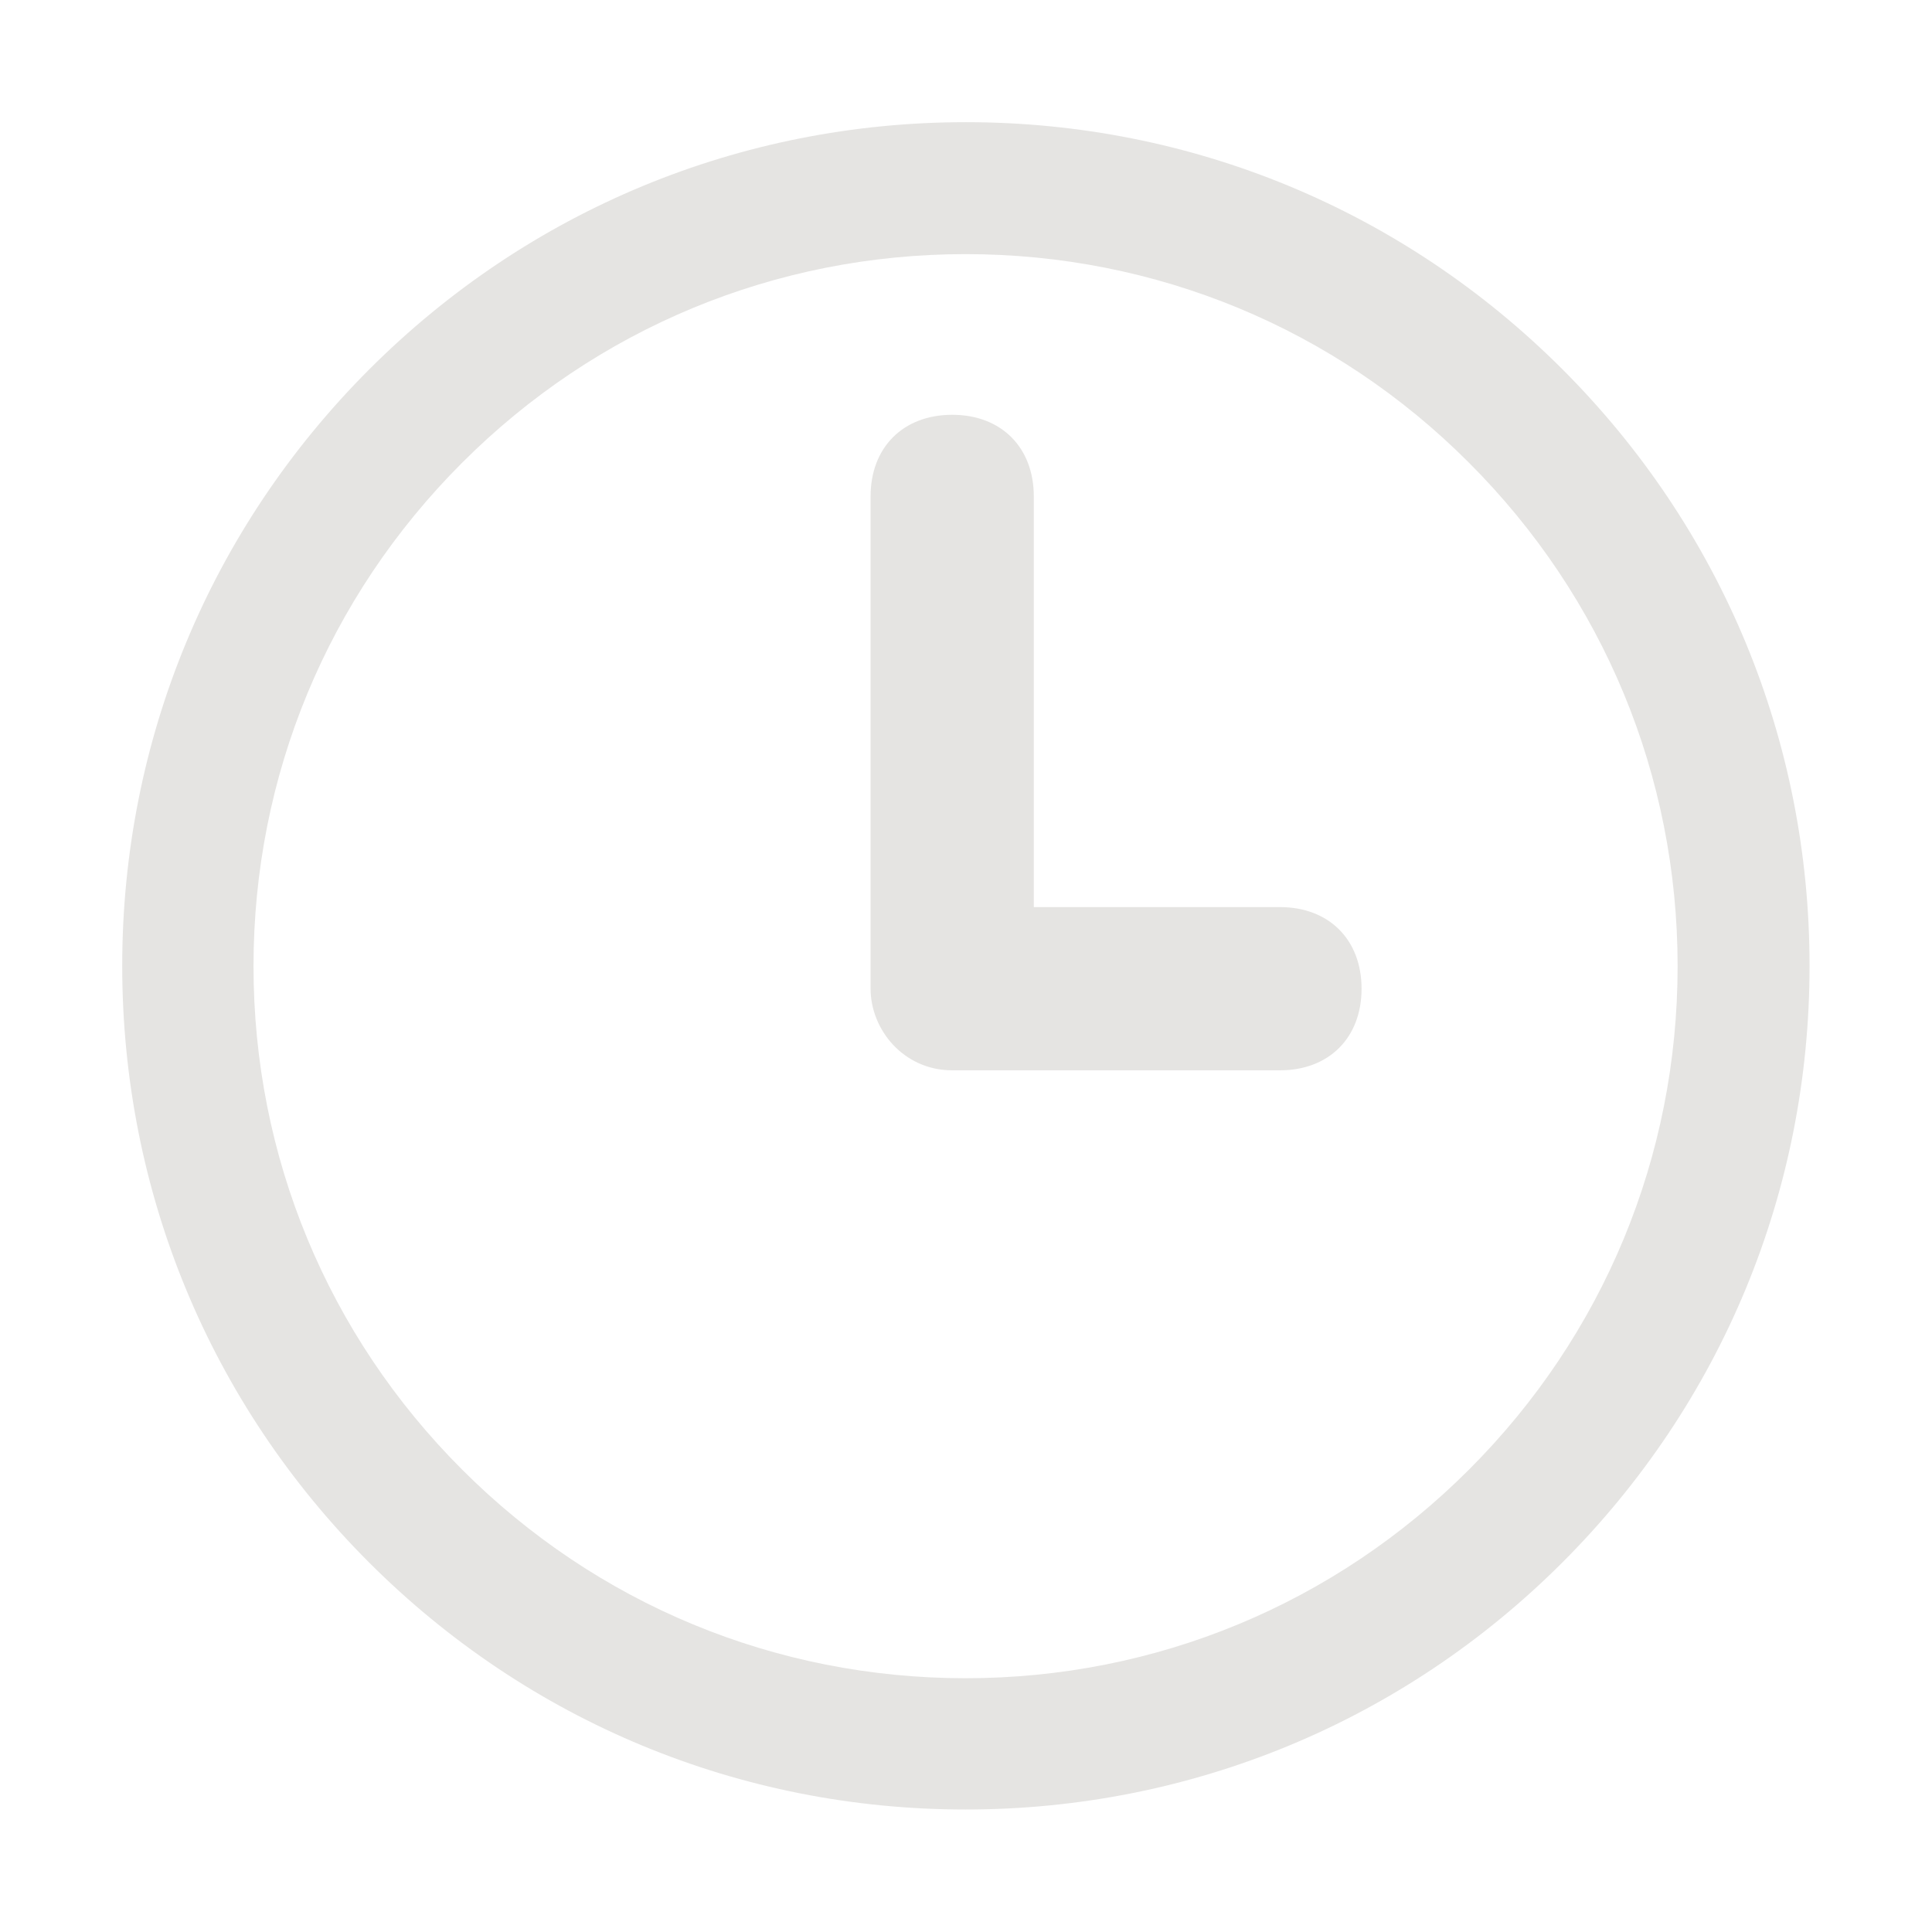 <?xml version="1.0" encoding="UTF-8" standalone="no"?>
<!-- Generator: Adobe Illustrator 18.1.0, SVG Export Plug-In . SVG Version: 6.00 Build 0)  -->

<svg
   version="1.1"
   id="Ebene_1"
   x="0px"
   y="0px"
   viewBox="0 0 256 256"
   enable-background="new 0 0 841.9 841.9"
   xml:space="preserve"
   sodipodi:docname="clock_0.svg"
   width="256"
   height="256"
   inkscape:version="1.3.2 (091e20e, 2023-11-25, custom)"
   xmlns:inkscape="http://www.inkscape.org/namespaces/inkscape"
   xmlns:sodipodi="http://sodipodi.sourceforge.net/DTD/sodipodi-0.dtd"
   xmlns="http://www.w3.org/2000/svg"
   xmlns:svg="http://www.w3.org/2000/svg"><defs
   id="defs2" /><sodipodi:namedview
   id="namedview2"
   pagecolor="#ffffff"
   bordercolor="#000000"
   borderopacity="0.25"
   inkscape:showpageshadow="2"
   inkscape:pageopacity="0.0"
   inkscape:pagecheckerboard="0"
   inkscape:deskcolor="#d1d1d1"
   inkscape:zoom="1.1082076"
   inkscape:cx="420.95001"
   inkscape:cy="420.95001"
   inkscape:window-width="3440"
   inkscape:window-height="1369"
   inkscape:window-x="-8"
   inkscape:window-y="-8"
   inkscape:window-maximized="1"
   inkscape:current-layer="Ebene_1" />

<g
   id="g2"
   transform="translate(-169.7,-292.9)"
   style="stroke:none;stroke-opacity:1;fill:#e5e4e2;fill-opacity:1"><g
     id="g1"
     transform="matrix(0.436,0,0,0.436,167.888,237.367)"
     style="stroke:none;stroke-opacity:1;fill:#e5e4e2;fill-opacity:1">
	<path
   d="m 297.6,677.3 c -68.5,0 -132.9,-26.7 -181.3,-75.1 -48.4,-48.4 -75,-112.8 -75,-181.3 0,-68.5 26.7,-132.9 75.1,-181.3 48.4,-48.4 112.8,-75.1 181.3,-75.1 68.5,0 132.9,26.7 181.3,75.1 48.4,48.4 75.1,112.8 75.1,181.3 0,68.5 -26.7,132.9 -75.1,181.3 -48.4,48.4 -112.9,75.1 -181.4,75.1 z m 0,-472.7 c -57.8,0 -112.1,22.5 -153,63.4 -40.9,40.9 -63.4,95.2 -63.4,153 0,57.8 22.5,112.1 63.4,153 40.9,40.9 95.2,63.4 153,63.4 57.8,0 112.1,-22.5 153,-63.4 40.9,-40.9 63.4,-95.2 63.4,-153 0,-57.8 -22.5,-112.1 -63.4,-153 -40.8,-40.9 -95.2,-63.4 -153,-63.4 z"
   id="path1"
   style="stroke:none;stroke-opacity:1;fill:#e5e4e2;fill-opacity:1" />
</g><path
     fill="#000000"
     d="m 295.869,434.723 h 43.431 c 6.497,0 10.814,-4.317 10.814,-10.814 0,-6.497 -4.317,-10.814 -10.814,-10.814 h -32.616 v -54.419 c 0,-6.497 -4.317,-10.814 -10.814,-10.814 -6.497,0 -10.814,4.317 -10.814,10.814 v 65.233 c 0,5.407 4.361,10.814 10.814,10.814 z"
     id="path2"
     style="stroke-width:0.436;stroke:none;stroke-opacity:1;fill:#e5e4e2;fill-opacity:1" /></g>
</svg>
